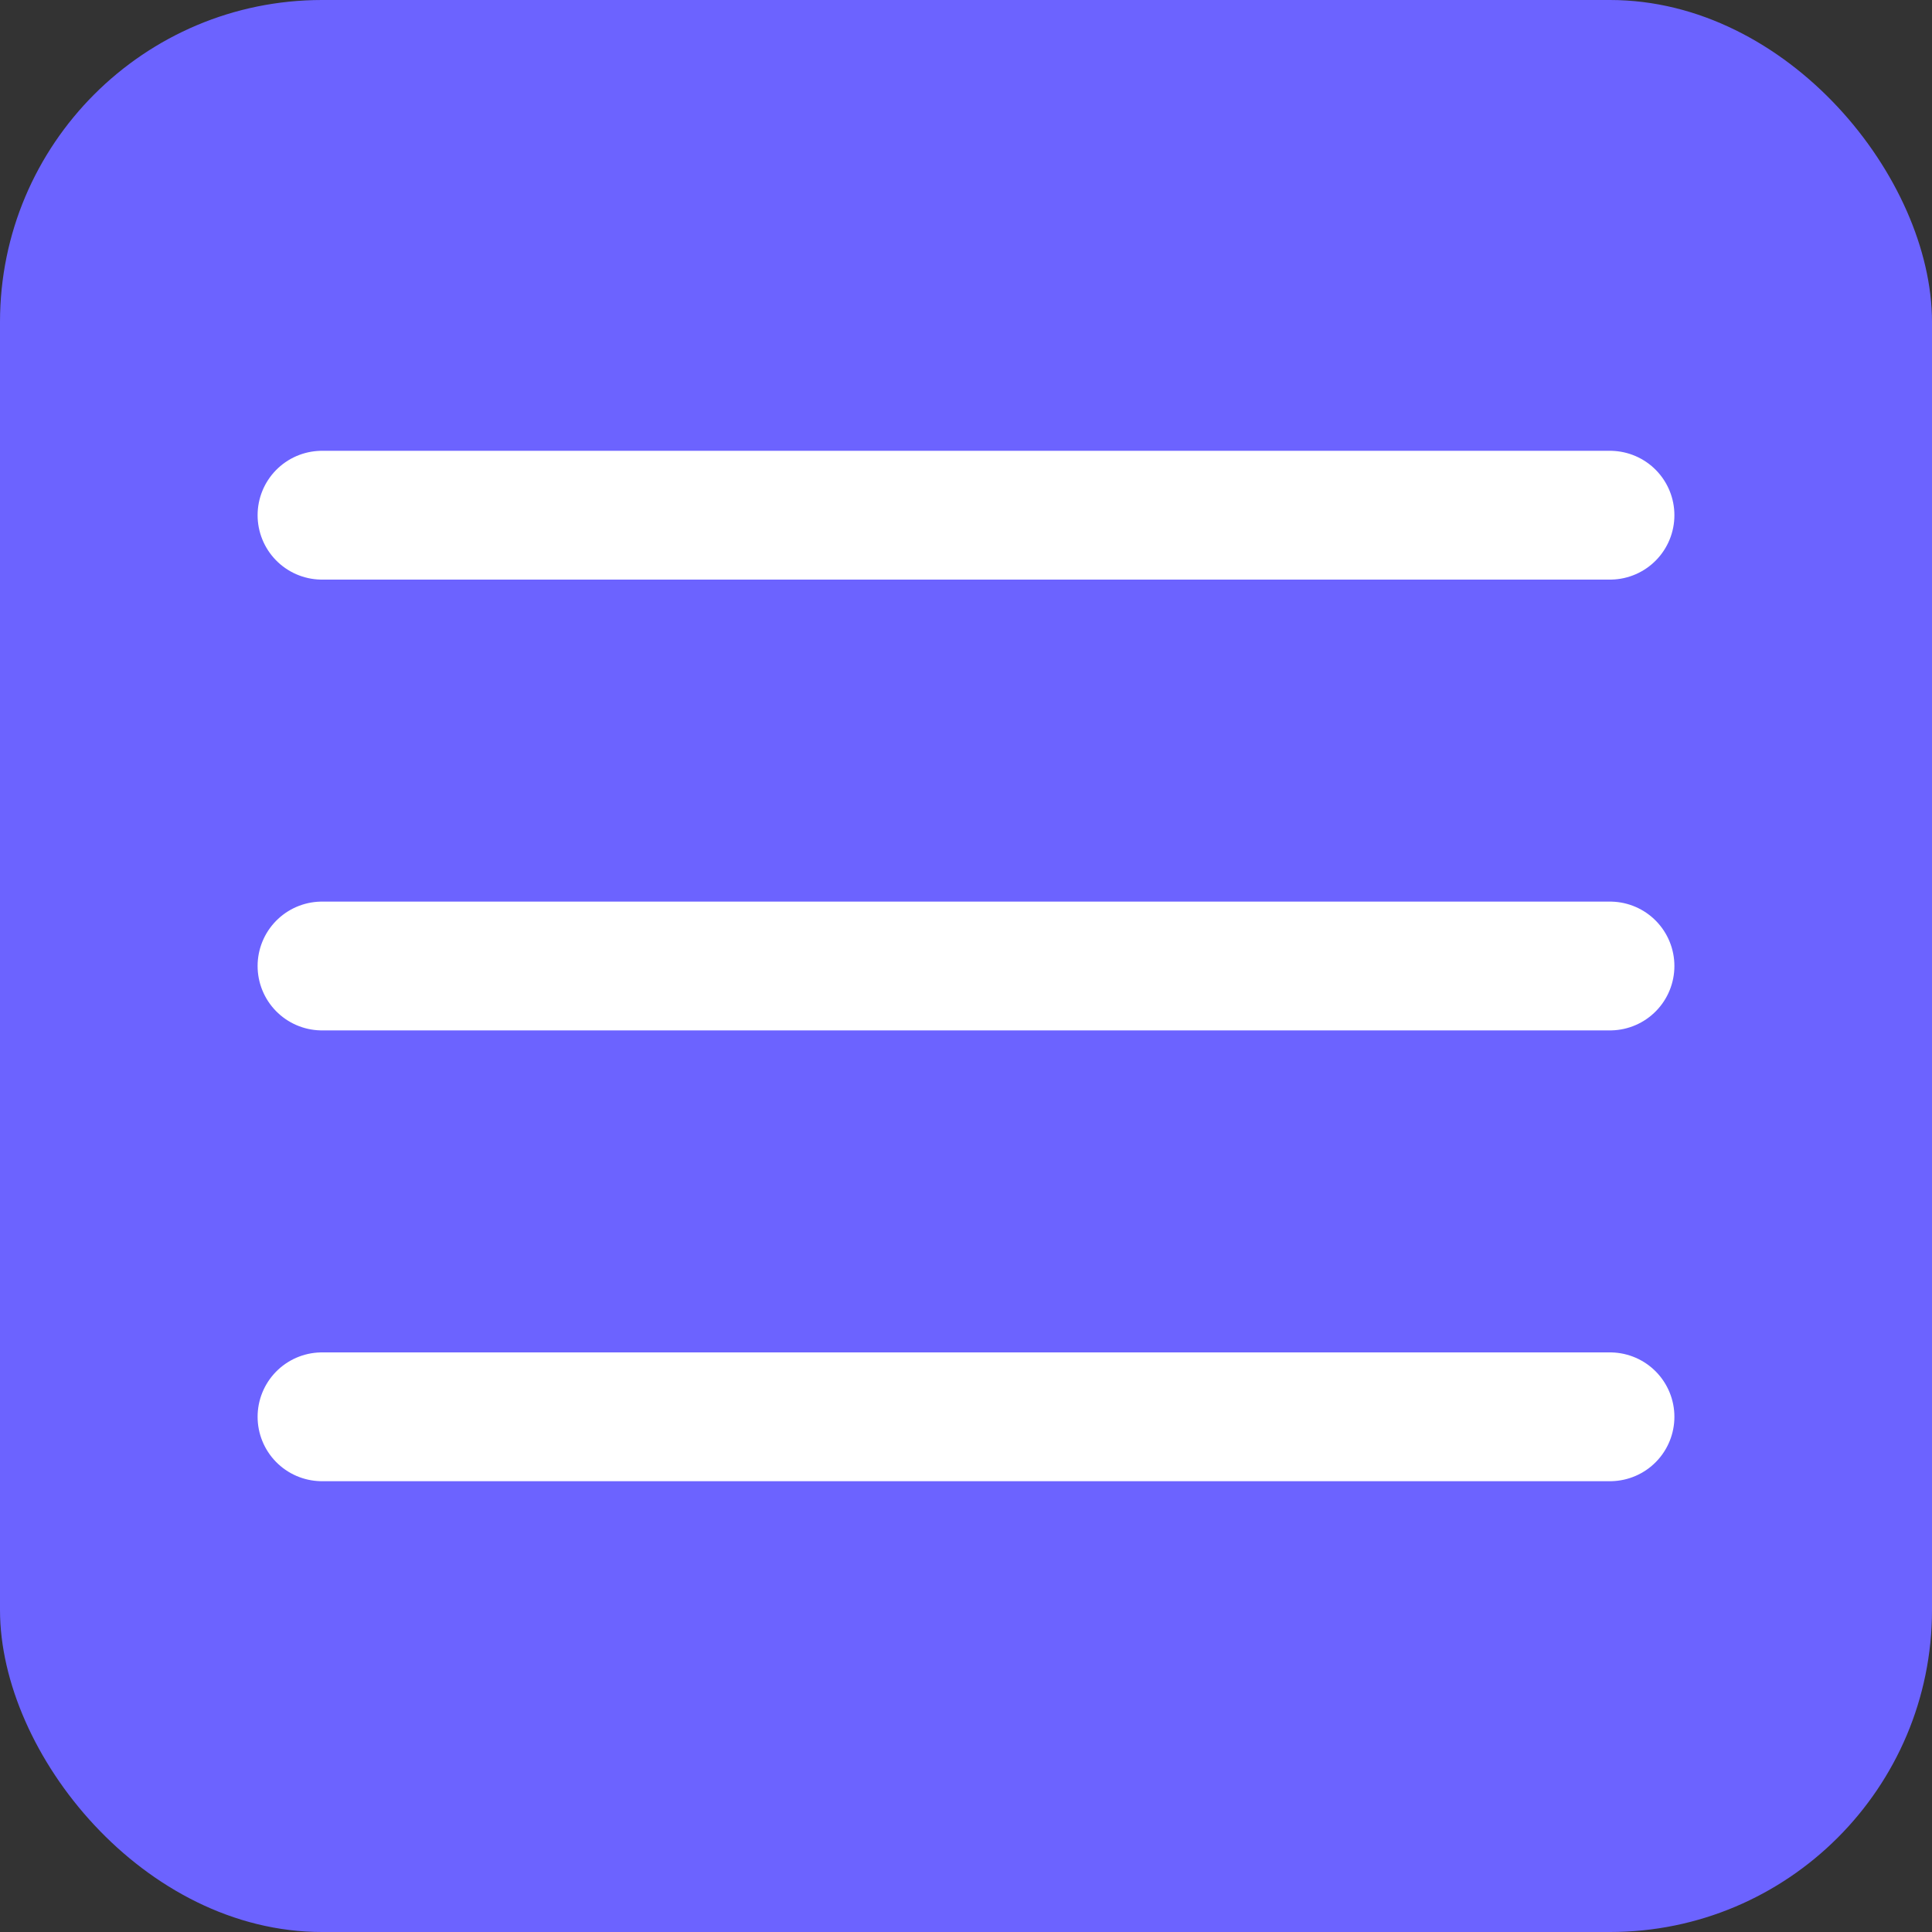 <svg width="30" height="30" viewBox="0 0 30 30" fill="none" xmlns="http://www.w3.org/2000/svg">
<rect x="0" y="0" width="30" height="30" fill="#333333" stroke="none"/>
<rect width="30" height="30" rx="5" fill="#6C63FF"/>
<line x1="5" y1="8" x2="25" y2="8" stroke="white" stroke-width="2" stroke-linecap="round"/>
<line x1="5" y1="15" x2="25" y2="15" stroke="white" stroke-width="2" stroke-linecap="round"/>
<line x1="5" y1="22" x2="25" y2="22" stroke="white" stroke-width="2" stroke-linecap="round"/>
</svg>
